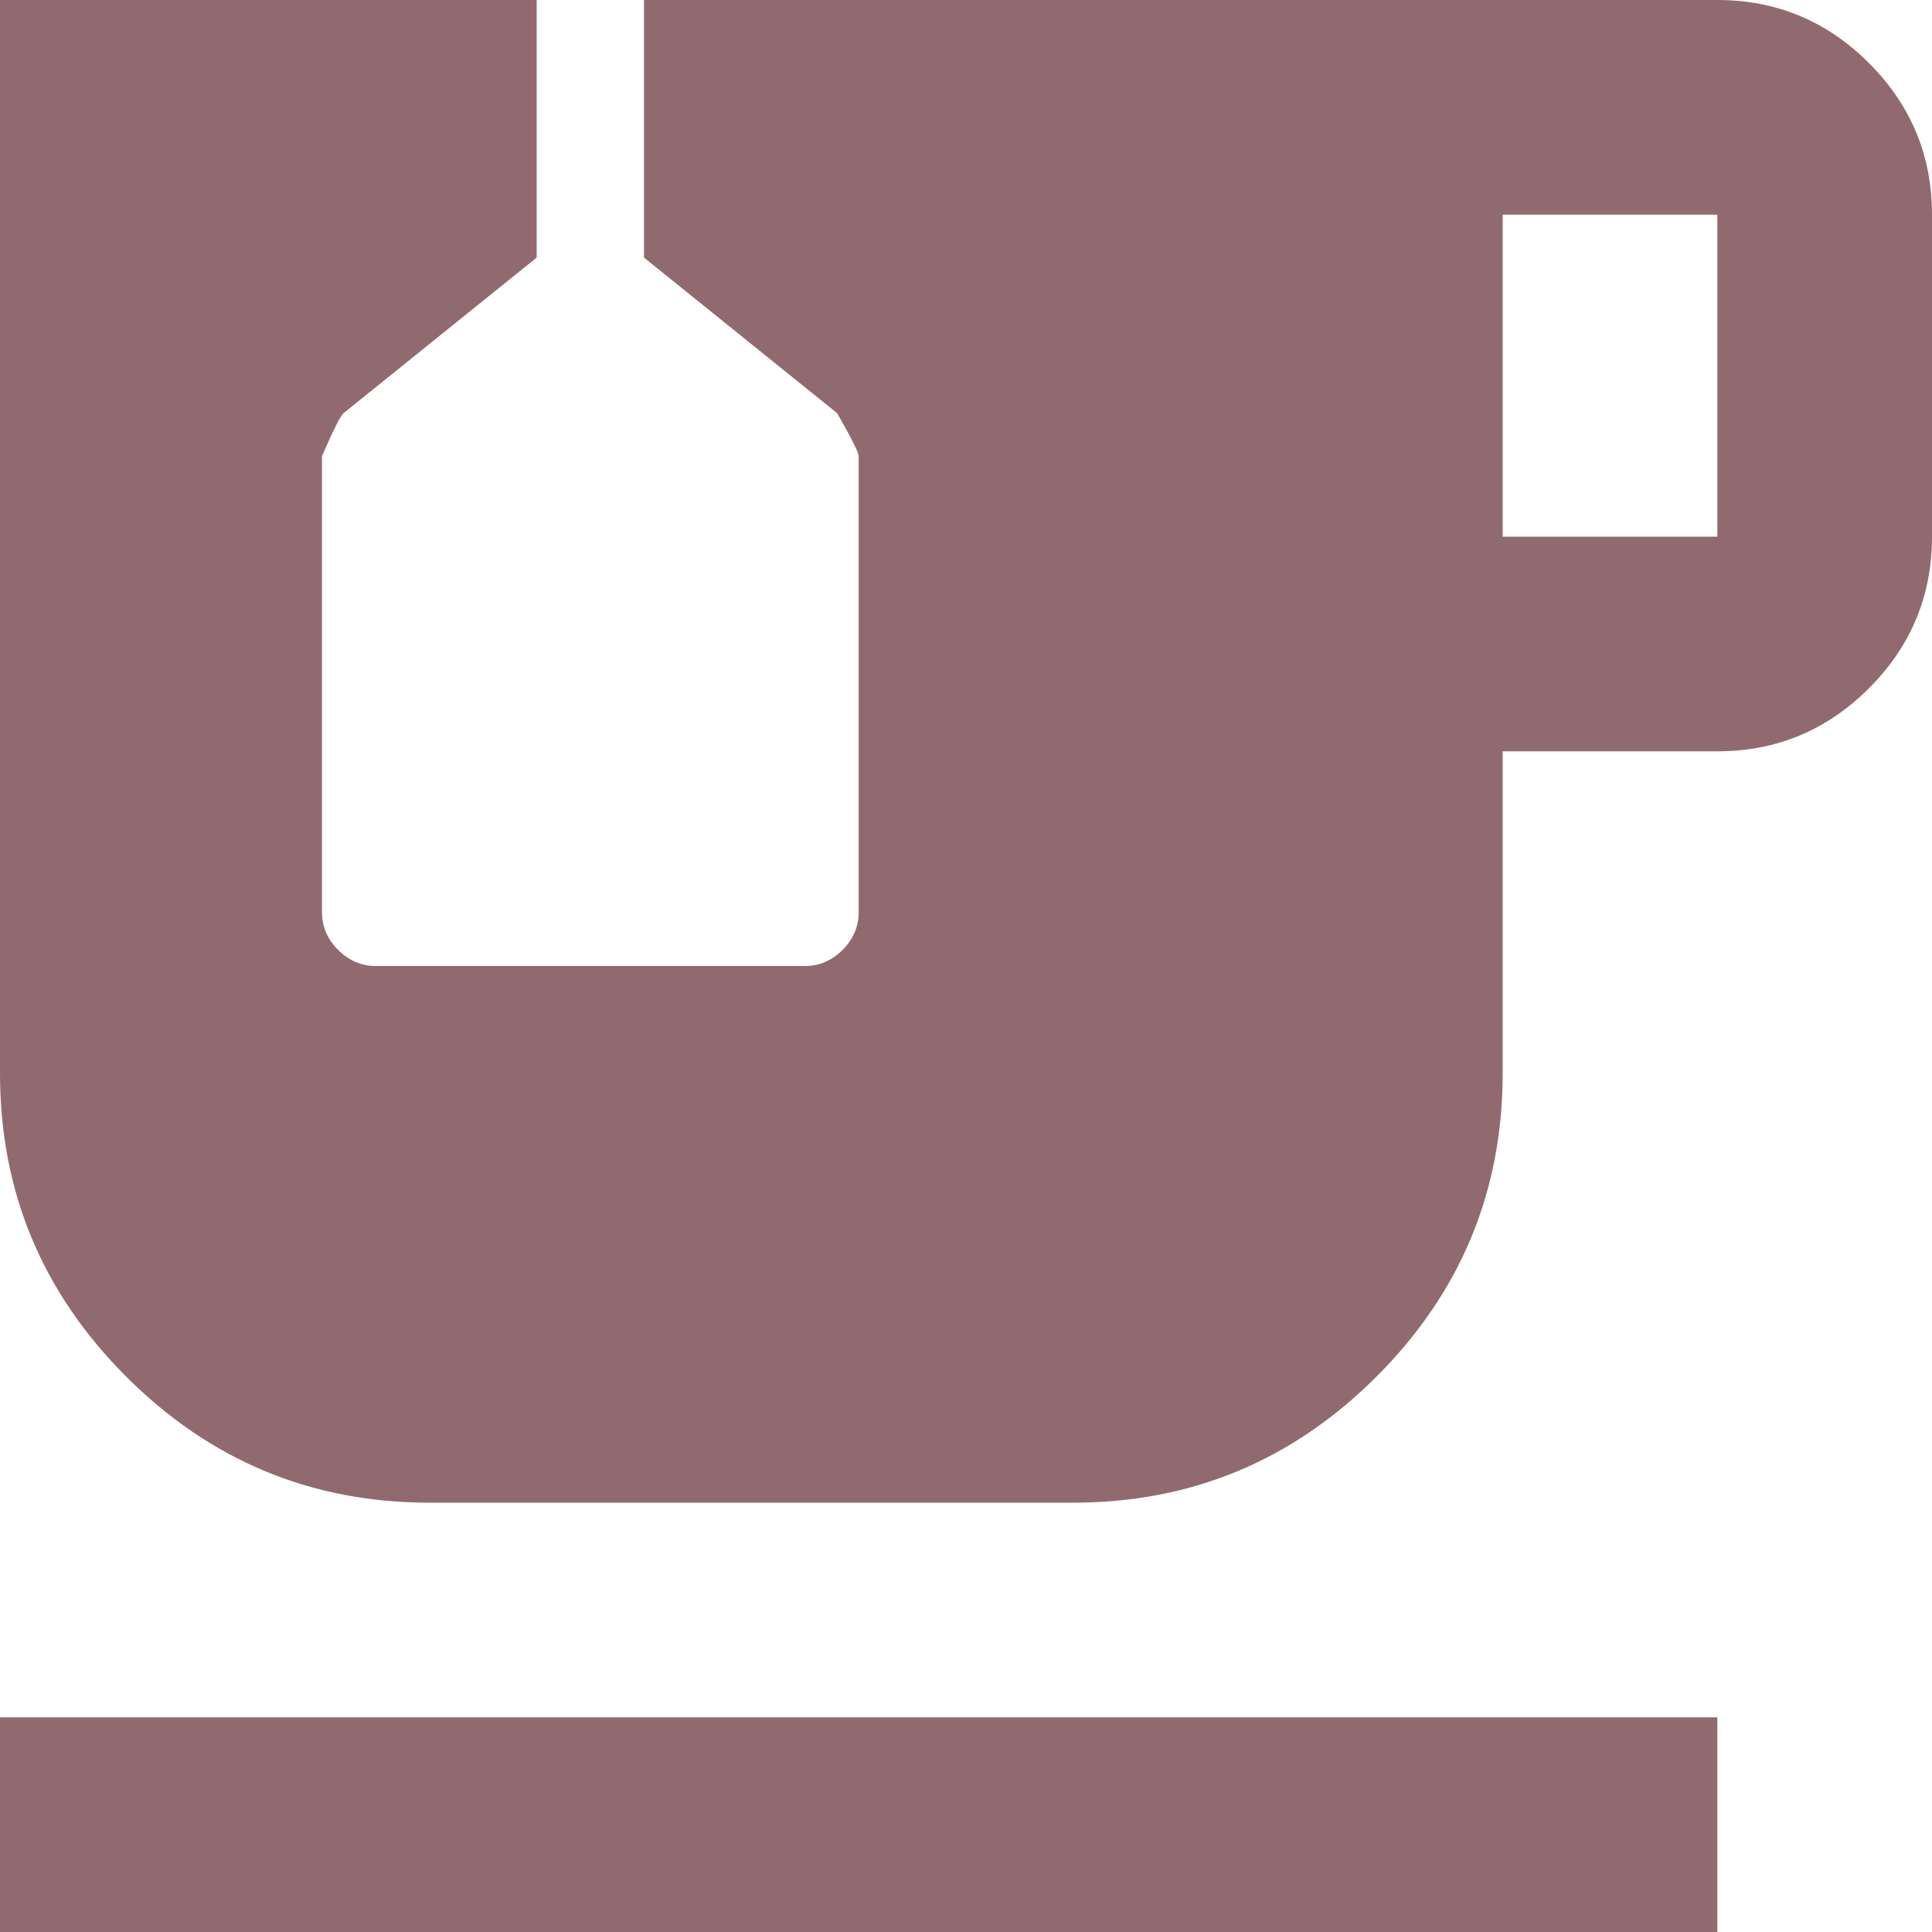 <svg width="18" height="18" viewBox="0 0 18 18" fill="none" xmlns="http://www.w3.org/2000/svg">
<path d="M0 18V16H16V18H0ZM14 5H16V2H14V5ZM4 14C2.9 14 1.958 13.608 1.175 12.825C0.392 12.042 0 11.1 0 10V0H5V2.4L3.2 3.85C3.167 3.883 3.1 4.017 3 4.25V8.5C3 8.633 3.05 8.75 3.15 8.85C3.25 8.95 3.367 9 3.5 9H7.5C7.633 9 7.75 8.95 7.85 8.85C7.95 8.75 8 8.633 8 8.5V4.25C8 4.217 7.933 4.083 7.8 3.85L6 2.4V0H16C16.55 0 17.021 0.196 17.413 0.588C17.804 0.979 18 1.45 18 2V5C18 5.55 17.804 6.021 17.413 6.412C17.021 6.804 16.55 7 16 7H14V10C14 11.1 13.608 12.042 12.825 12.825C12.042 13.608 11.1 14 10 14H4Z" fill="#916A70"/>
</svg>
